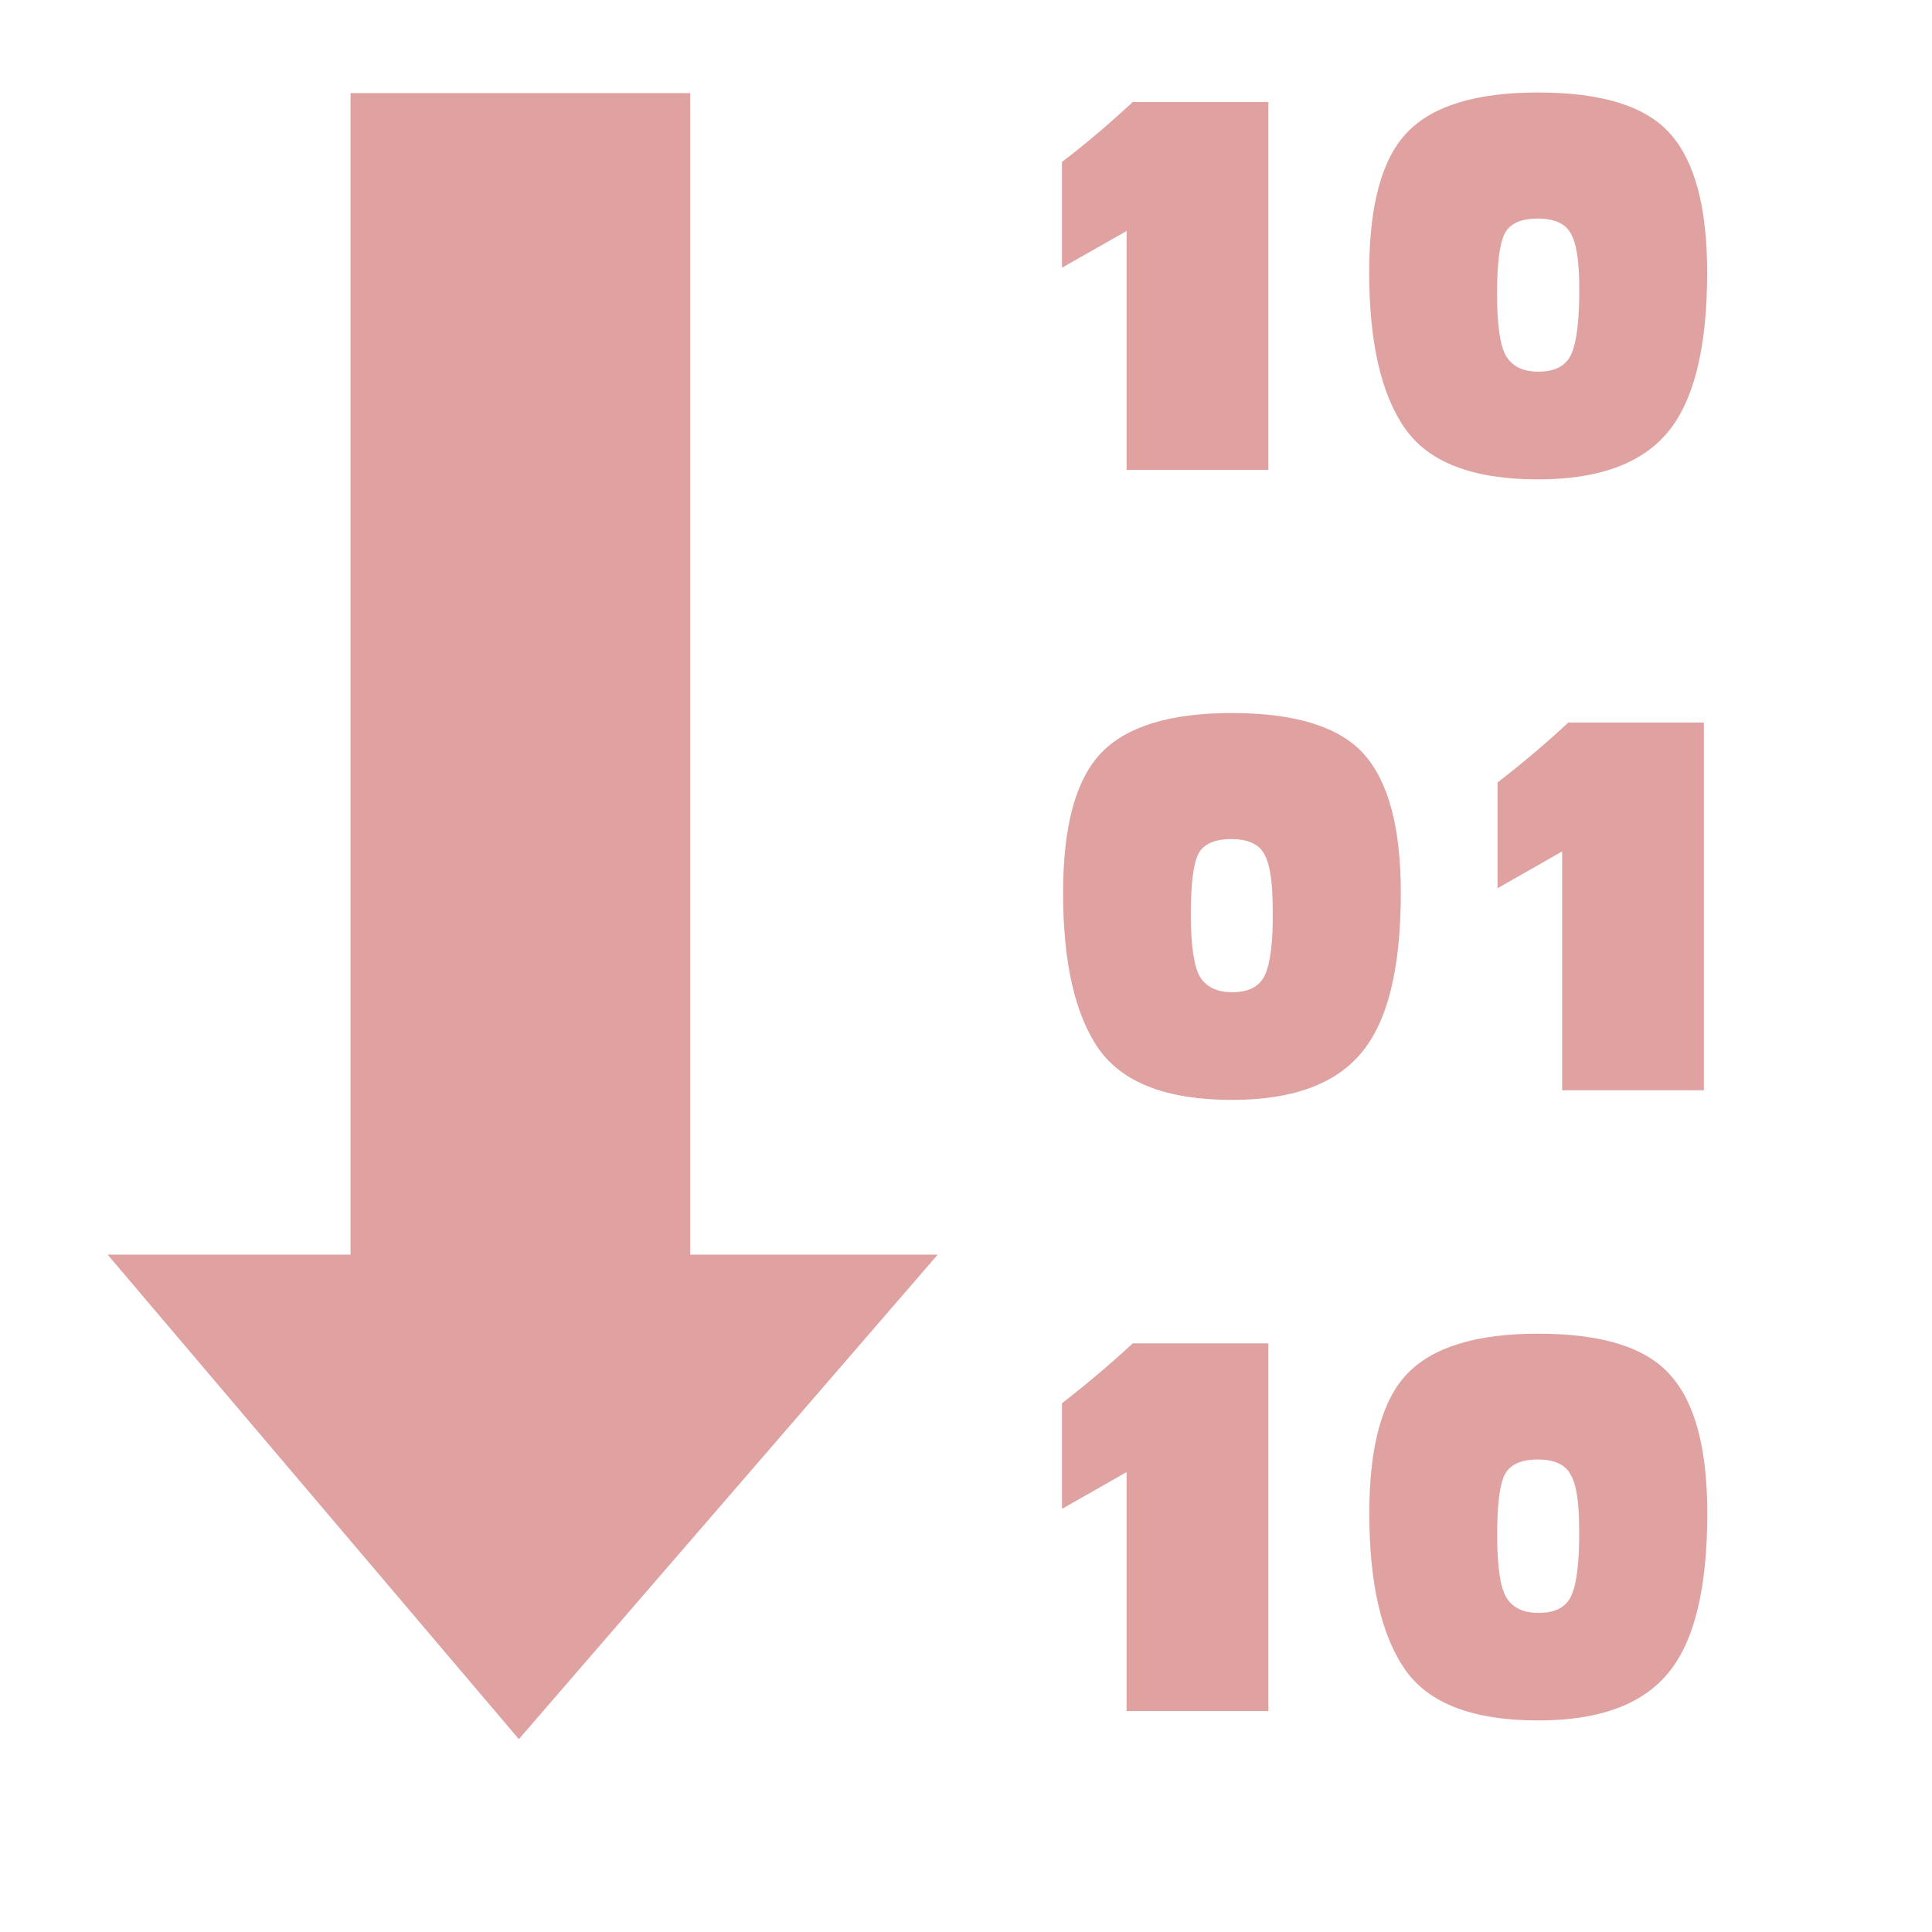 <?xml version="1.0" standalone="no"?><!DOCTYPE svg PUBLIC "-//W3C//DTD SVG 1.1//EN" "http://www.w3.org/Graphics/SVG/1.1/DTD/svg11.dtd"><svg t="1721225805659" class="icon" viewBox="0 0 1000 1000" version="1.1" xmlns="http://www.w3.org/2000/svg" p-id="7019" xmlns:xlink="http://www.w3.org/1999/xlink" width="16" height="16"><path d="M357.188 48.188H181.438v601.188H55.688l212.875 250.812 216.812-250.812h-128.125V48.188zM881.938 564.312V374h-70.188c-11.812 11-24.062 21.312-36.625 31v54.75l33.438-19.062v123.625H881.938zM583.125 243.188h73.375V52.812H586.312C574.438 63.812 562.25 74.25 549.688 83.812v54.75L583.125 119.562V243.188zM796.125 248.125c31.25 0 53.562-8.125 67.125-24.438 13.562-16.312 20.375-43.875 20.375-82.75 0-33.625-6.438-57.562-19.188-71.75-12.562-14.25-35.375-21.312-68.438-21.312-31.875 0-54.438 6.875-67.625 20.625-13.188 13.688-19.688 37.812-19.688 72.438 0 36.375 6.25 63.312 18.562 80.875C739.625 239.438 762.562 248.125 796.125 248.125zM778.938 120.688c2.688-5.062 8.5-7.562 17.062-7.562 8.438 0 14.188 2.562 16.938 7.562 3.062 5.062 4.5 14.75 4.5 29 0 15.938-1.312 27.062-4 33.312s-8.312 9.375-17.188 9.375c-7.812 0-13.312-2.625-16.625-7.938-3.188-5.375-4.75-16.125-4.75-32.312C774.875 136.25 776.25 125.75 778.938 120.688zM796.125 690.312c-31.875 0-54.438 6.938-67.625 20.625s-19.75 37.812-19.75 72.375c0 36.375 6.312 63.375 18.562 80.938 12.312 17.562 35.25 26.25 68.938 26.25 31.25 0 53.5-8.062 67.125-24.438 13.562-16.25 20.312-43.812 20.312-82.75 0-33.562-6.375-57.5-19.188-71.625C851.938 697.375 829.125 690.312 796.125 690.312zM813.5 825.438c-2.688 6.438-8.312 9.375-17.188 9.375-7.812 0-13.312-2.562-16.625-7.938-3.188-5.375-4.75-16.125-4.75-32.25 0-16 1.312-26.5 4-31.5 2.688-5.125 8.438-7.688 17-7.688 8.438 0 14.25 2.562 16.938 7.688 3.062 5 4.5 14.562 4.5 28.938C817.5 808.125 816.188 819.188 813.5 825.438zM637.625 369.062c-31.875 0-54.438 6.875-67.625 20.625-13.188 13.75-19.75 37.875-19.75 72.438 0 36.375 6.25 63.312 18.562 80.938 12.438 17.438 35.25 26.25 68.938 26.25 31.25 0 53.5-8.188 66.938-24.438 13.688-16.312 20.375-43.938 20.375-82.75 0-33.625-6.375-57.562-19.062-71.75C693.438 376.25 670.562 369.062 637.625 369.062zM654.938 504.188c-2.688 6.312-8.438 9.375-17.125 9.375-7.812 0-13.375-2.625-16.688-7.938C618 500.25 616.375 489.562 616.375 473.375c0-15.938 1.312-26.438 3.938-31.5s8.5-7.562 17-7.562c8.5 0 14.25 2.562 16.938 7.562 3.062 5.062 4.5 14.75 4.5 29C659 486.875 657.625 497.938 654.938 504.188zM549.688 726.312v54.688l33.438-19.062v123.688h73.375v-190.312H586.312C574.438 706.312 562.25 716.562 549.688 726.312z" p-id="7020" fill="#e0a1a1"></path></svg>